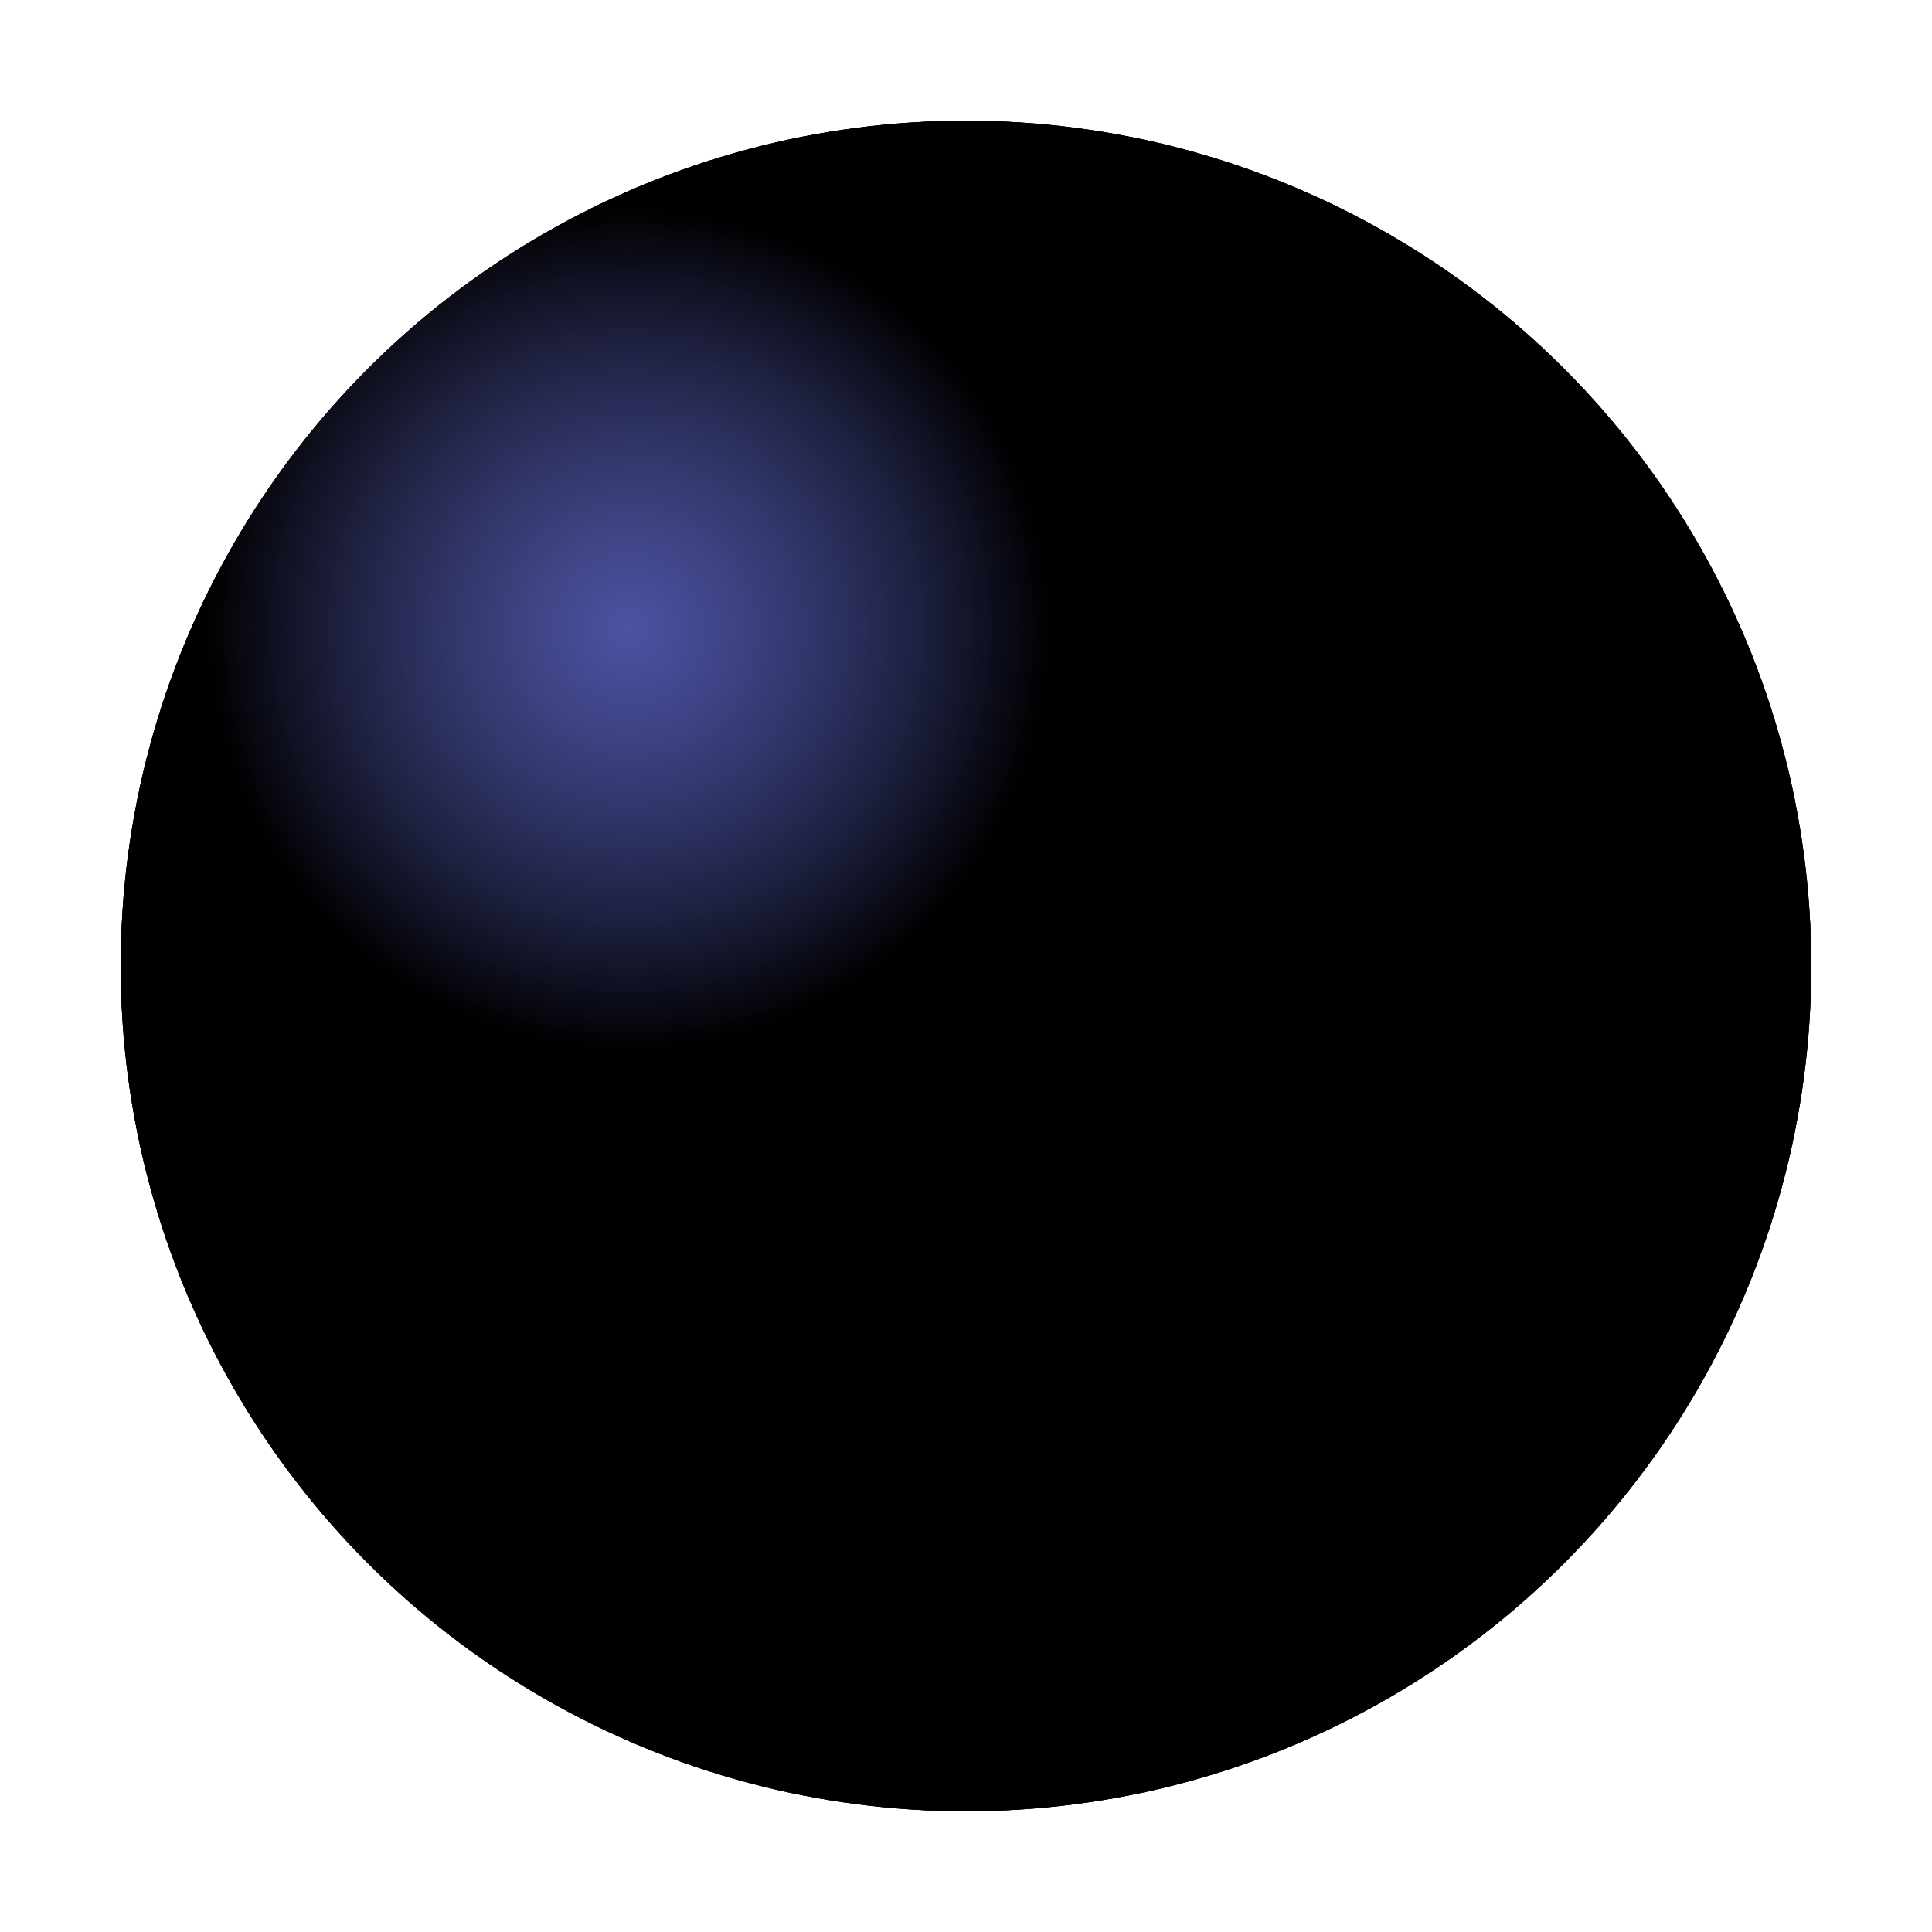 <svg xmlns="http://www.w3.org/2000/svg" version="1.1" xmlns:xlink="http://www.w3.org/1999/xlink" xmlns:svgjs="http://svgjs.dev/svgjs" viewBox="0 0 800 800"><defs><radialGradient id="sssurface-grad-dark" r="75%" cx="20%" cy="20%">
      <stop offset="0%" stop-color="hsl(230, 55%, 40%)" stop-opacity="0"></stop>
      <stop offset="100%" stop-color="#001b6f" stop-opacity="1"></stop>
    </radialGradient><radialGradient id="sssurface-grad-light" r="25%" cx="30%" cy="30%">
    <stop offset="0%" stop-color="#656cd0" stop-opacity="0.75"></stop>
    <stop offset="100%" stop-color="hsl(230, 55%, 40%)" stop-opacity="0"></stop>
  </radialGradient></defs><g><circle r="350" cx="400" cy="400" fill="hsl(230, 55%, 40%)"></circle><circle r="350" cx="400" cy="400" fill="url(#sssurface-grad-dark)"></circle><circle r="350" cx="400" cy="400" fill="url(#sssurface-grad-light)"></circle></g></svg>